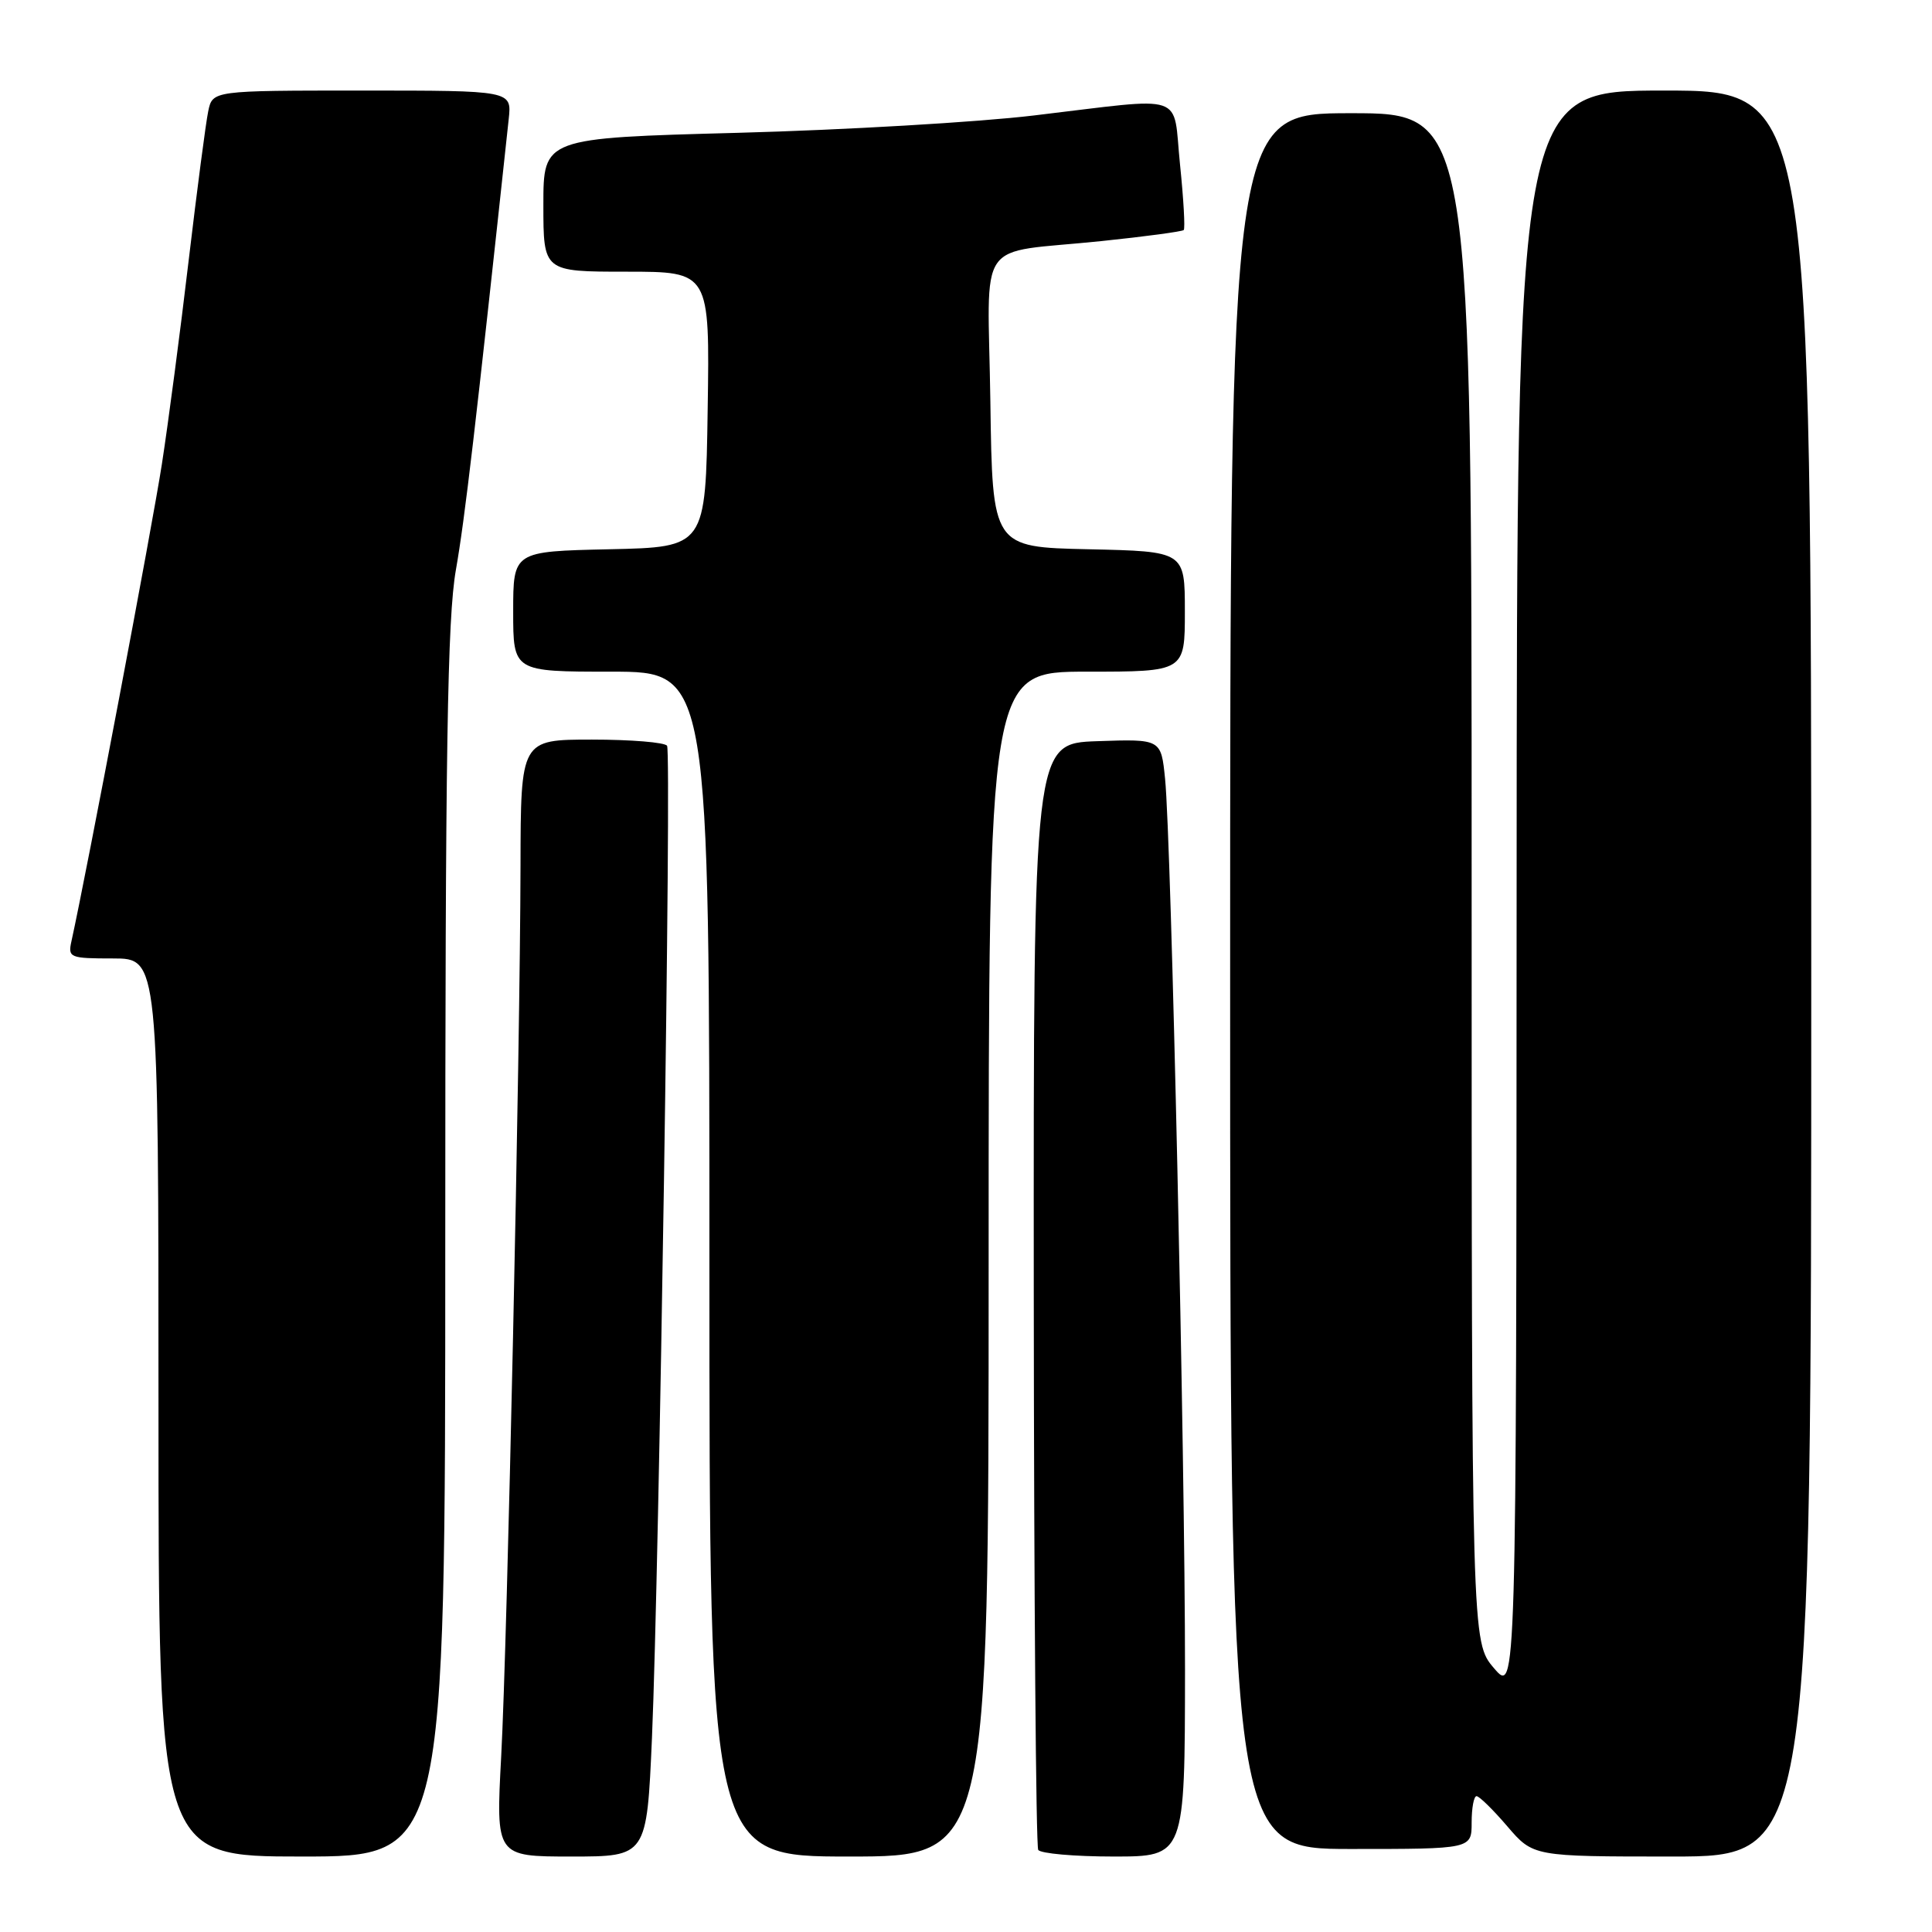 <?xml version="1.0" encoding="UTF-8" standalone="no"?>
<!DOCTYPE svg PUBLIC "-//W3C//DTD SVG 1.1//EN" "http://www.w3.org/Graphics/SVG/1.1/DTD/svg11.dtd" >
<svg xmlns="http://www.w3.org/2000/svg" xmlns:xlink="http://www.w3.org/1999/xlink" version="1.1" viewBox="0 0 256 256">
 <g >
 <path fill="currentColor"
d=" M 59.00 164.75 C 59.00 99.35 59.28 81.94 60.41 75.50 C 61.59 68.81 63.01 56.65 67.41 15.75 C 67.81 12.00 67.81 12.00 47.98 12.00 C 28.16 12.00 28.16 12.00 27.59 14.75 C 27.27 16.26 26.11 25.15 25.00 34.50 C 23.90 43.85 22.30 56.00 21.45 61.50 C 20.21 69.55 11.50 115.50 9.46 124.75 C 8.99 126.89 9.26 127.00 14.98 127.00 C 21.00 127.00 21.00 127.00 21.00 186.50 C 21.00 246.00 21.00 246.00 40.00 246.00 C 59.00 246.00 59.00 246.00 59.00 164.75 Z  M 86.39 230.25 C 87.35 207.96 89.00 99.81 88.39 98.82 C 88.11 98.37 83.63 98.00 78.44 98.00 C 69.00 98.00 69.00 98.00 68.97 114.75 C 68.92 139.31 67.23 217.39 66.41 232.75 C 65.70 246.00 65.70 246.00 75.70 246.00 C 85.70 246.00 85.70 246.00 86.39 230.25 Z  M 131.00 167.50 C 131.00 89.00 131.00 89.00 144.00 89.00 C 157.00 89.00 157.00 89.00 157.00 81.03 C 157.00 73.06 157.00 73.06 144.25 72.78 C 131.50 72.50 131.50 72.50 131.23 53.27 C 130.91 30.94 128.99 33.71 145.99 31.94 C 151.77 31.34 156.65 30.68 156.85 30.48 C 157.05 30.28 156.83 26.38 156.36 21.81 C 155.36 12.11 157.59 12.86 137.00 15.30 C 129.57 16.19 111.91 17.22 97.75 17.60 C 72.00 18.29 72.00 18.29 72.00 27.15 C 72.00 36.00 72.00 36.00 83.02 36.00 C 94.05 36.00 94.05 36.00 93.77 54.25 C 93.50 72.50 93.50 72.50 80.75 72.78 C 68.00 73.06 68.00 73.06 68.00 81.03 C 68.00 89.00 68.00 89.00 81.00 89.00 C 94.00 89.00 94.00 89.00 94.00 167.50 C 94.00 246.00 94.00 246.00 112.50 246.00 C 131.00 246.00 131.00 246.00 131.00 167.50 Z  M 157.02 221.25 C 157.03 193.51 155.20 111.36 154.38 103.21 C 153.85 97.92 153.85 97.92 145.40 98.21 C 136.94 98.50 136.94 98.50 136.98 171.37 C 137.01 211.44 137.27 244.63 137.57 245.12 C 137.87 245.60 142.37 246.00 147.56 246.00 C 157.00 246.00 157.00 246.00 157.02 221.25 Z  M 240.00 129.00 C 240.00 12.00 240.00 12.00 220.50 12.00 C 201.00 12.00 201.00 12.00 200.96 118.25 C 200.92 224.50 200.92 224.50 197.96 221.04 C 195.00 217.58 195.00 217.58 195.00 116.29 C 195.00 15.00 195.00 15.00 179.00 15.00 C 163.00 15.00 163.00 15.00 163.00 130.00 C 163.00 245.00 163.00 245.00 179.00 245.00 C 195.00 245.00 195.00 245.00 195.00 241.50 C 195.00 239.57 195.29 238.00 195.65 238.00 C 196.01 238.00 197.85 239.80 199.73 242.00 C 203.16 246.00 203.16 246.00 221.58 246.00 C 240.00 246.00 240.00 246.00 240.00 129.00 Z "/>
</g>
</svg>